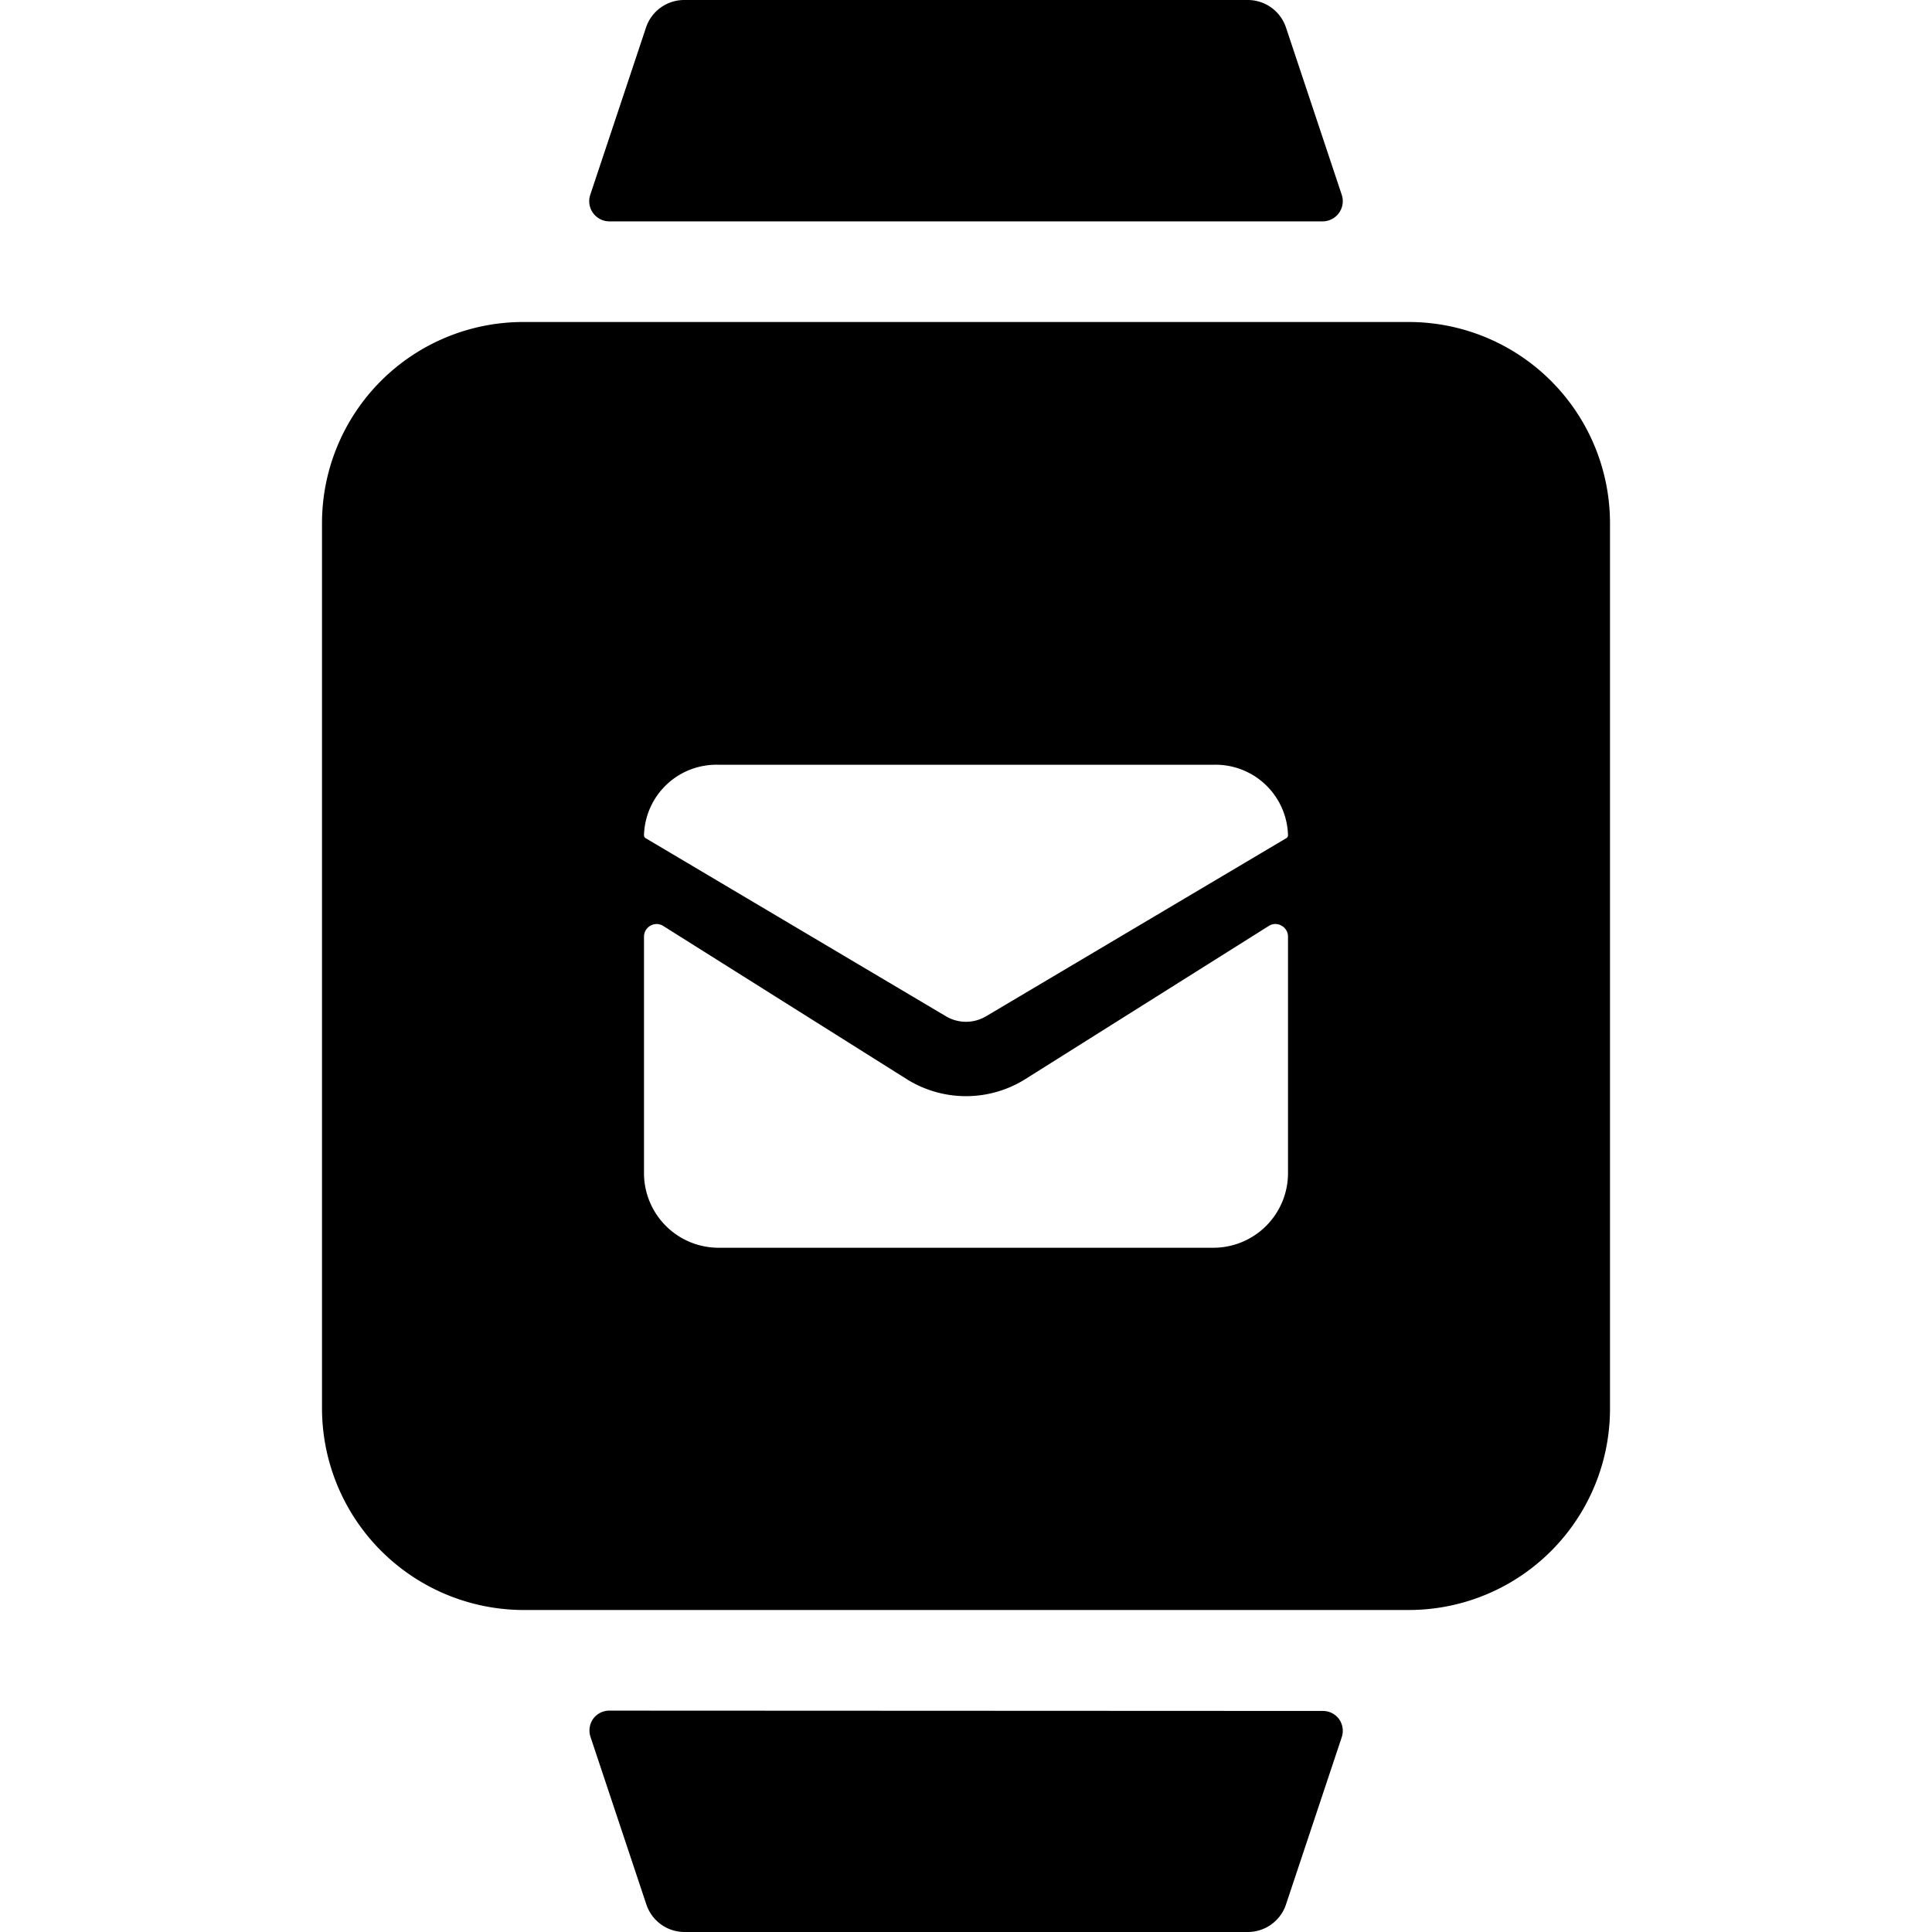 <svg xmlns="http://www.w3.org/2000/svg" viewBox="0 0 24 24"><title>smart-watch-square-email</title><path d="M16.43,2.75a.251.251,0,0,0,.238-.329L15.975.342A.5.5,0,0,0,15.5,0h-7a.5.5,0,0,0-.475.342L7.332,2.421a.251.251,0,0,0,.238.329Z"/><path d="M7.57,21.25a.248.248,0,0,0-.2.1.251.251,0,0,0-.035.225l.693,2.079A.5.5,0,0,0,8.5,24h7a.5.5,0,0,0,.475-.342l.693-2.079a.251.251,0,0,0-.035-.225.248.248,0,0,0-.2-.1Z"/><path d="M17.5,4H6.5A2.5,2.5,0,0,0,4,6.5v11A2.508,2.508,0,0,0,6.5,20h11A2.5,2.5,0,0,0,20,17.5V6.5A2.5,2.5,0,0,0,17.5,4Zm-1.521,6.412-3.734,2.215a.488.488,0,0,1-.49,0L8.022,10.413A.042.042,0,0,1,8,10.376.9.9,0,0,1,8.923,9.5h6.154a.9.9,0,0,1,.923.876A.042.042,0,0,1,15.979,10.412ZM16,11.636v2.935a.927.927,0,0,1-.923.929H8.923A.927.927,0,0,1,8,14.571V11.636a.155.155,0,0,1,.079-.136.153.153,0,0,1,.156,0l3.031,1.907a1.388,1.388,0,0,0,1.468,0L15.765,11.5a.151.151,0,0,1,.156,0A.154.154,0,0,1,16,11.636Z"/></svg>